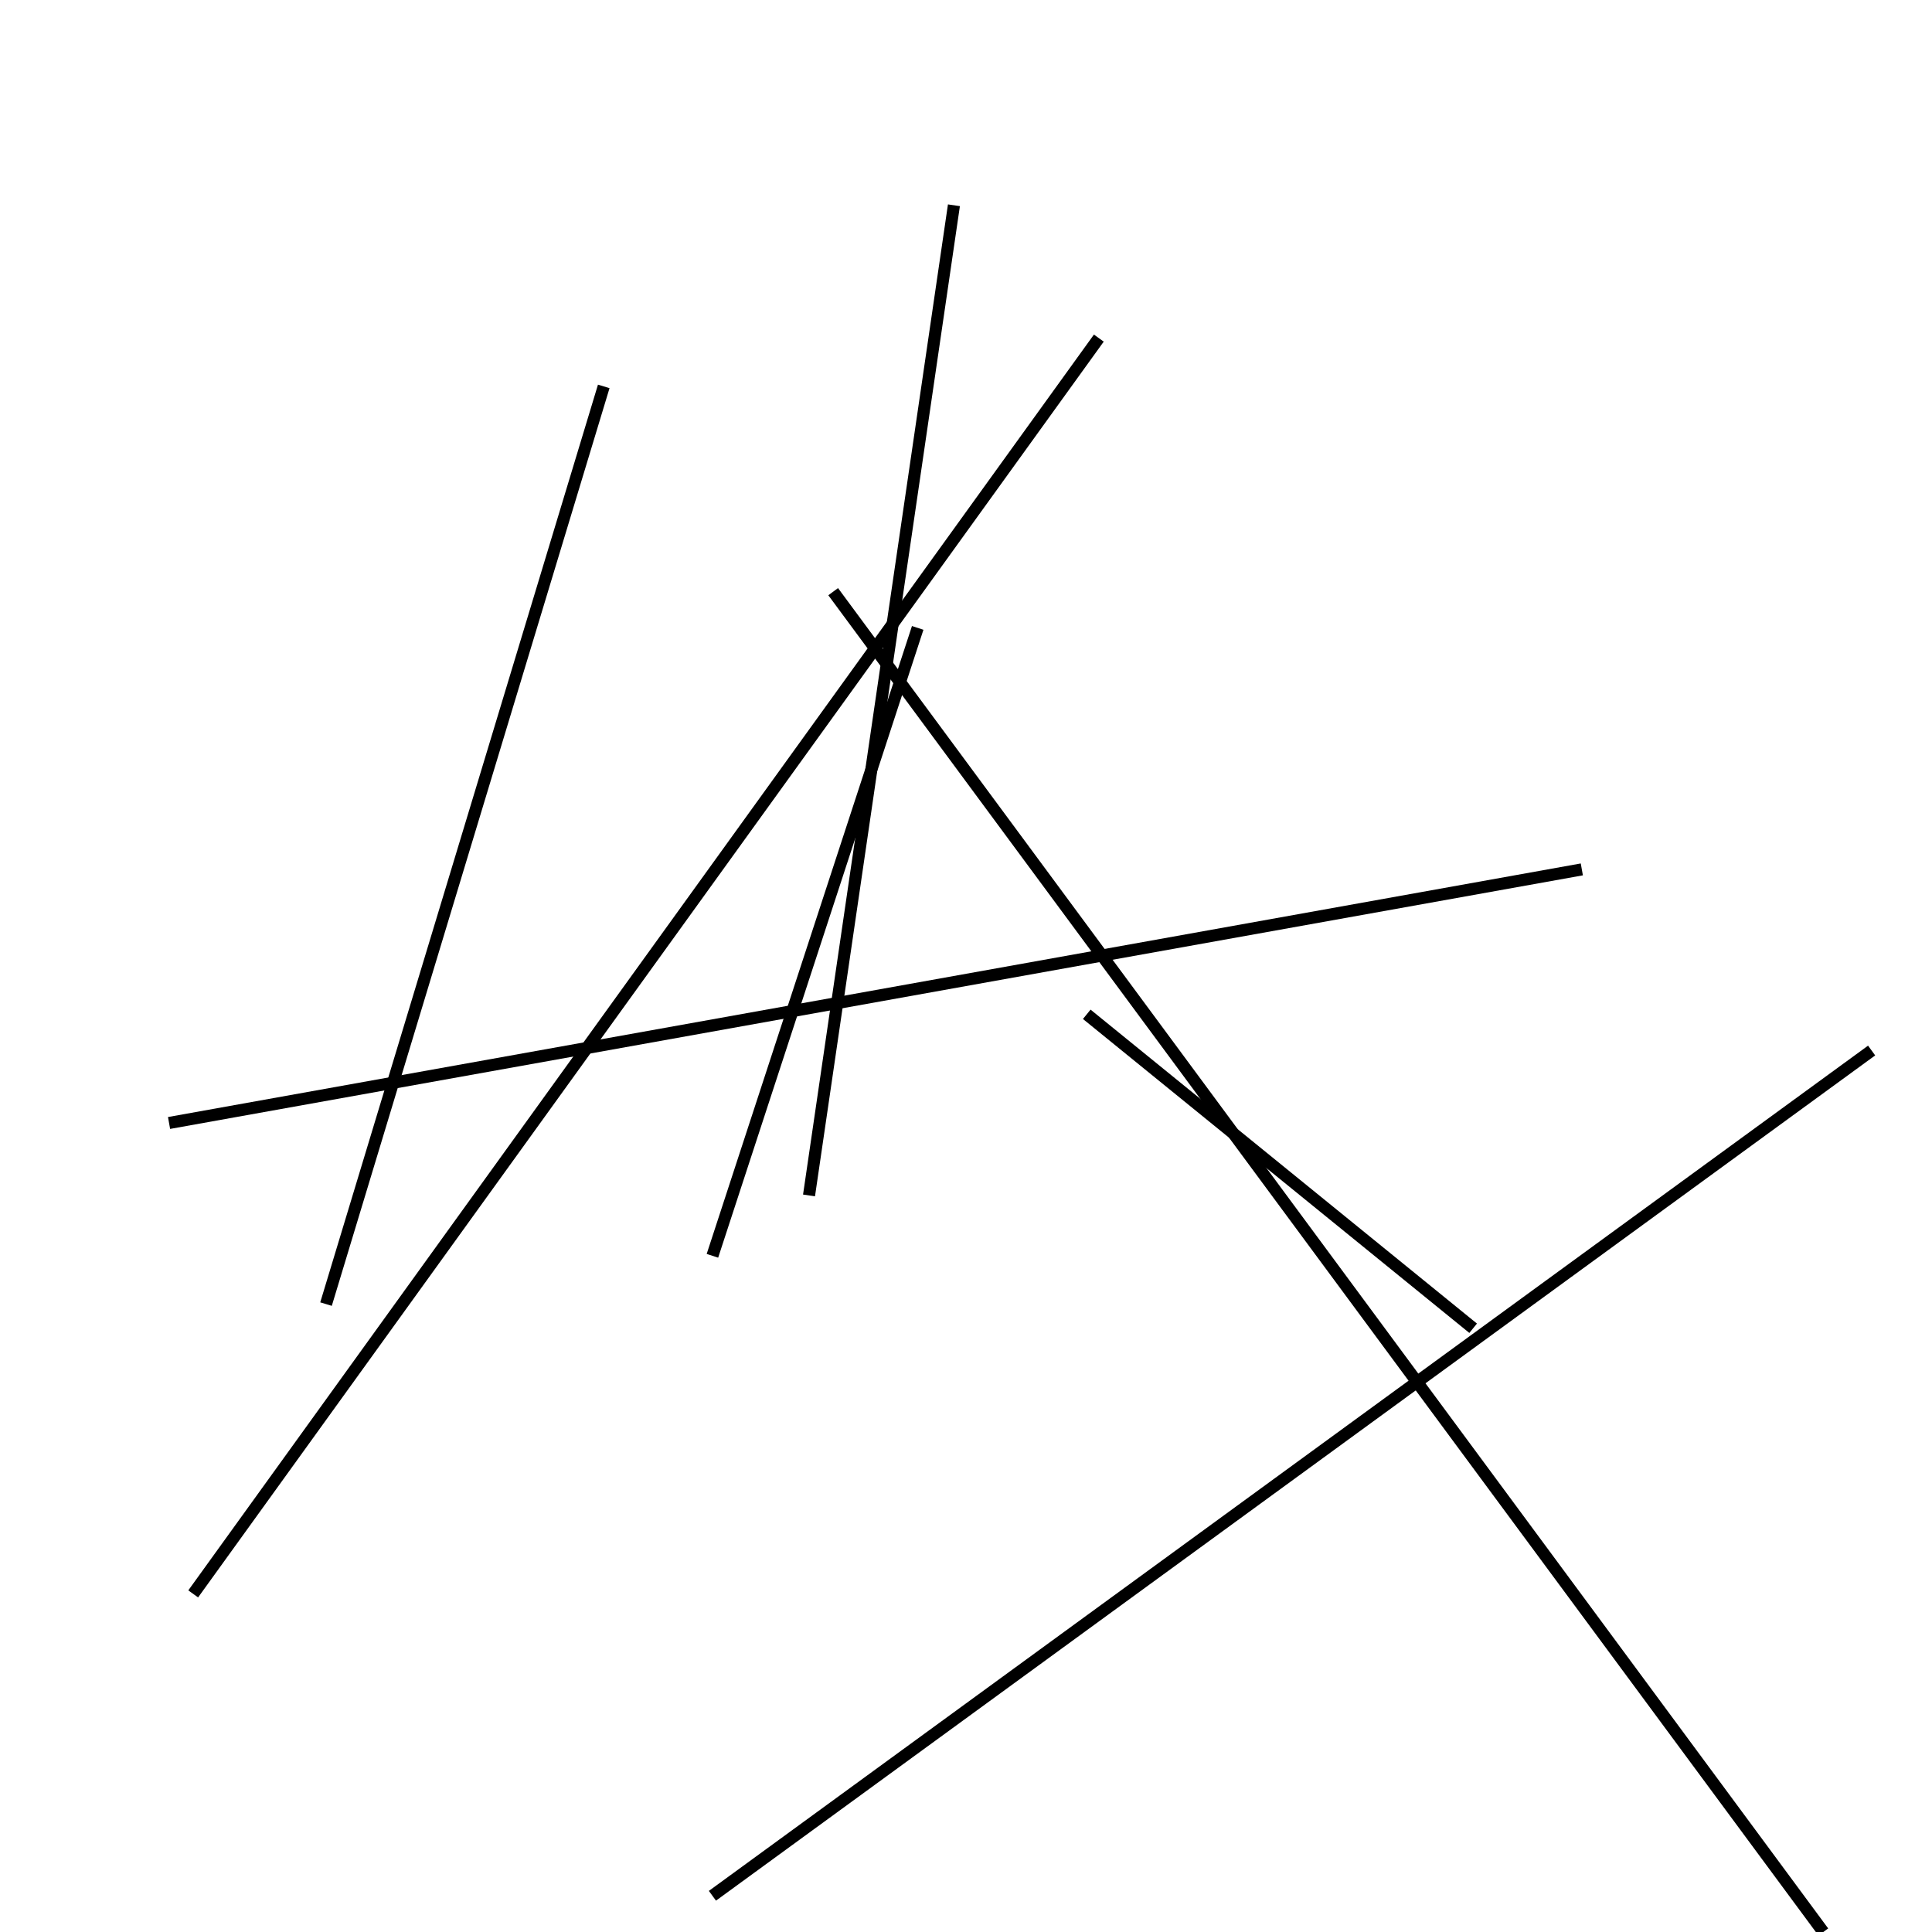 <?xml version="1.0" encoding="utf-8" ?>
<svg baseProfile="full" height="160" version="1.1" width="160" xmlns="http://www.w3.org/2000/svg" xmlns:ev="http://www.w3.org/2001/xml-events" xmlns:xlink="http://www.w3.org/1999/xlink"><defs /><line stroke="black" stroke-width="1" x1="14" x2="131" y1="93" y2="72" /><line stroke="black" stroke-width="1" x1="59" x2="155" y1="157" y2="87" /><line stroke="black" stroke-width="1" x1="122" x2="90" y1="110" y2="84" /><line stroke="black" stroke-width="1" x1="27" x2="50" y1="108" y2="32" /><line stroke="black" stroke-width="1" x1="67" x2="79" y1="99" y2="17" /><line stroke="black" stroke-width="1" x1="59" x2="76" y1="104" y2="52" /><line stroke="black" stroke-width="1" x1="16" x2="91" y1="132" y2="28" /><line stroke="black" stroke-width="1" x1="151" x2="69" y1="160" y2="49" /></svg>